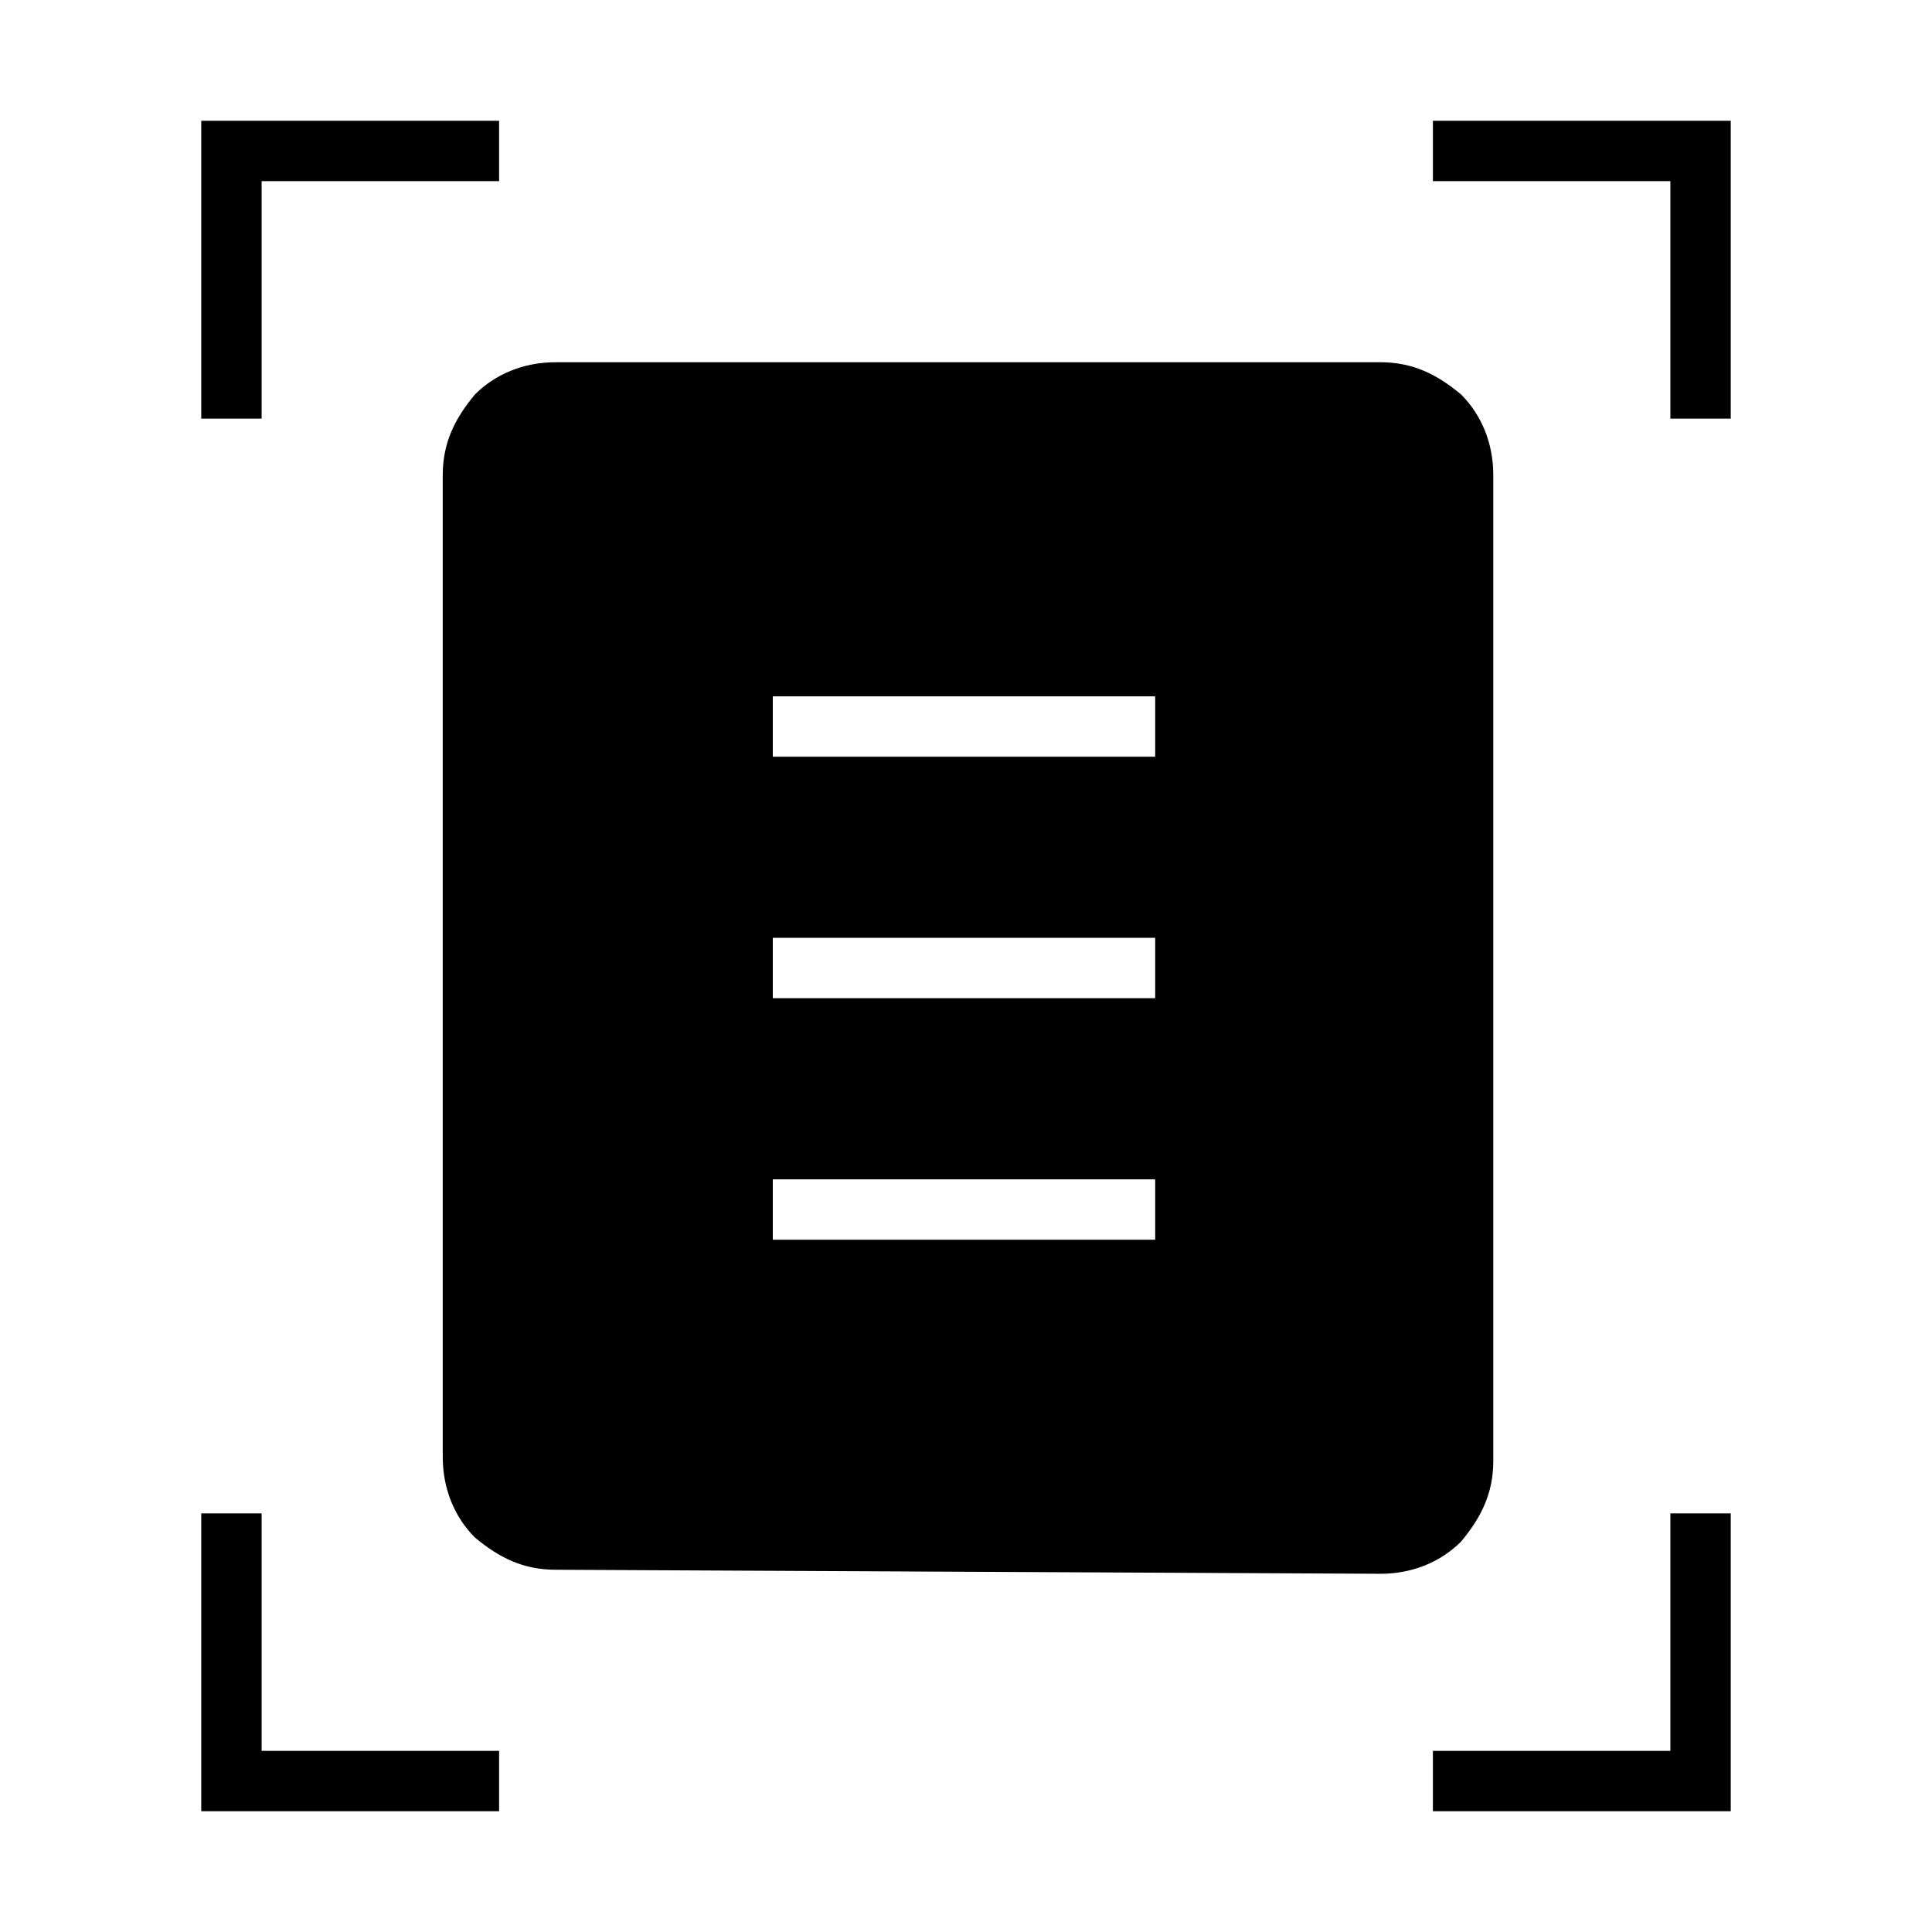 <?xml version="1.0" encoding="utf-8"?>
<!-- Generator: Adobe Illustrator 26.3.1, SVG Export Plug-In . SVG Version: 6.00 Build 0)  -->
<svg version="1.1" id="Слой_1" xmlns="http://www.w3.org/2000/svg" xmlns:xlink="http://www.w3.org/1999/xlink" x="0px" y="0px"
	 viewBox="0 0 48 48" style="enable-background:new 0 0 48 48;" xml:space="preserve">
<path d="M5,10.4V3h7.4v1.5H6.5v5.9H5z M41.5,10.4V4.5h-5.9V3H43v7.4H41.5z M5,45v-7.4h1.5v5.9h5.9V45H5z M35.6,45v-1.5h5.9v-5.9H43
	V45H35.6z M13.8,39c-0.8,0-1.4-0.3-2-0.8c-0.5-0.5-0.8-1.2-0.8-2V11.8c0-0.8,0.3-1.4,0.8-2C12.3,9.3,13,9,13.8,9h20.5
	c0.8,0,1.4,0.3,2,0.8c0.5,0.5,0.8,1.2,0.8,2v24.5c0,0.8-0.3,1.4-0.8,2c-0.5,0.5-1.2,0.8-2,0.8L13.8,39L13.8,39z M19.2,18.8h9.5v-1.5
	h-9.5V18.8z M19.2,24.8h9.5v-1.5h-9.5V24.8z M19.2,30.8h9.5v-1.5h-9.5V30.8z"/>
</svg>
